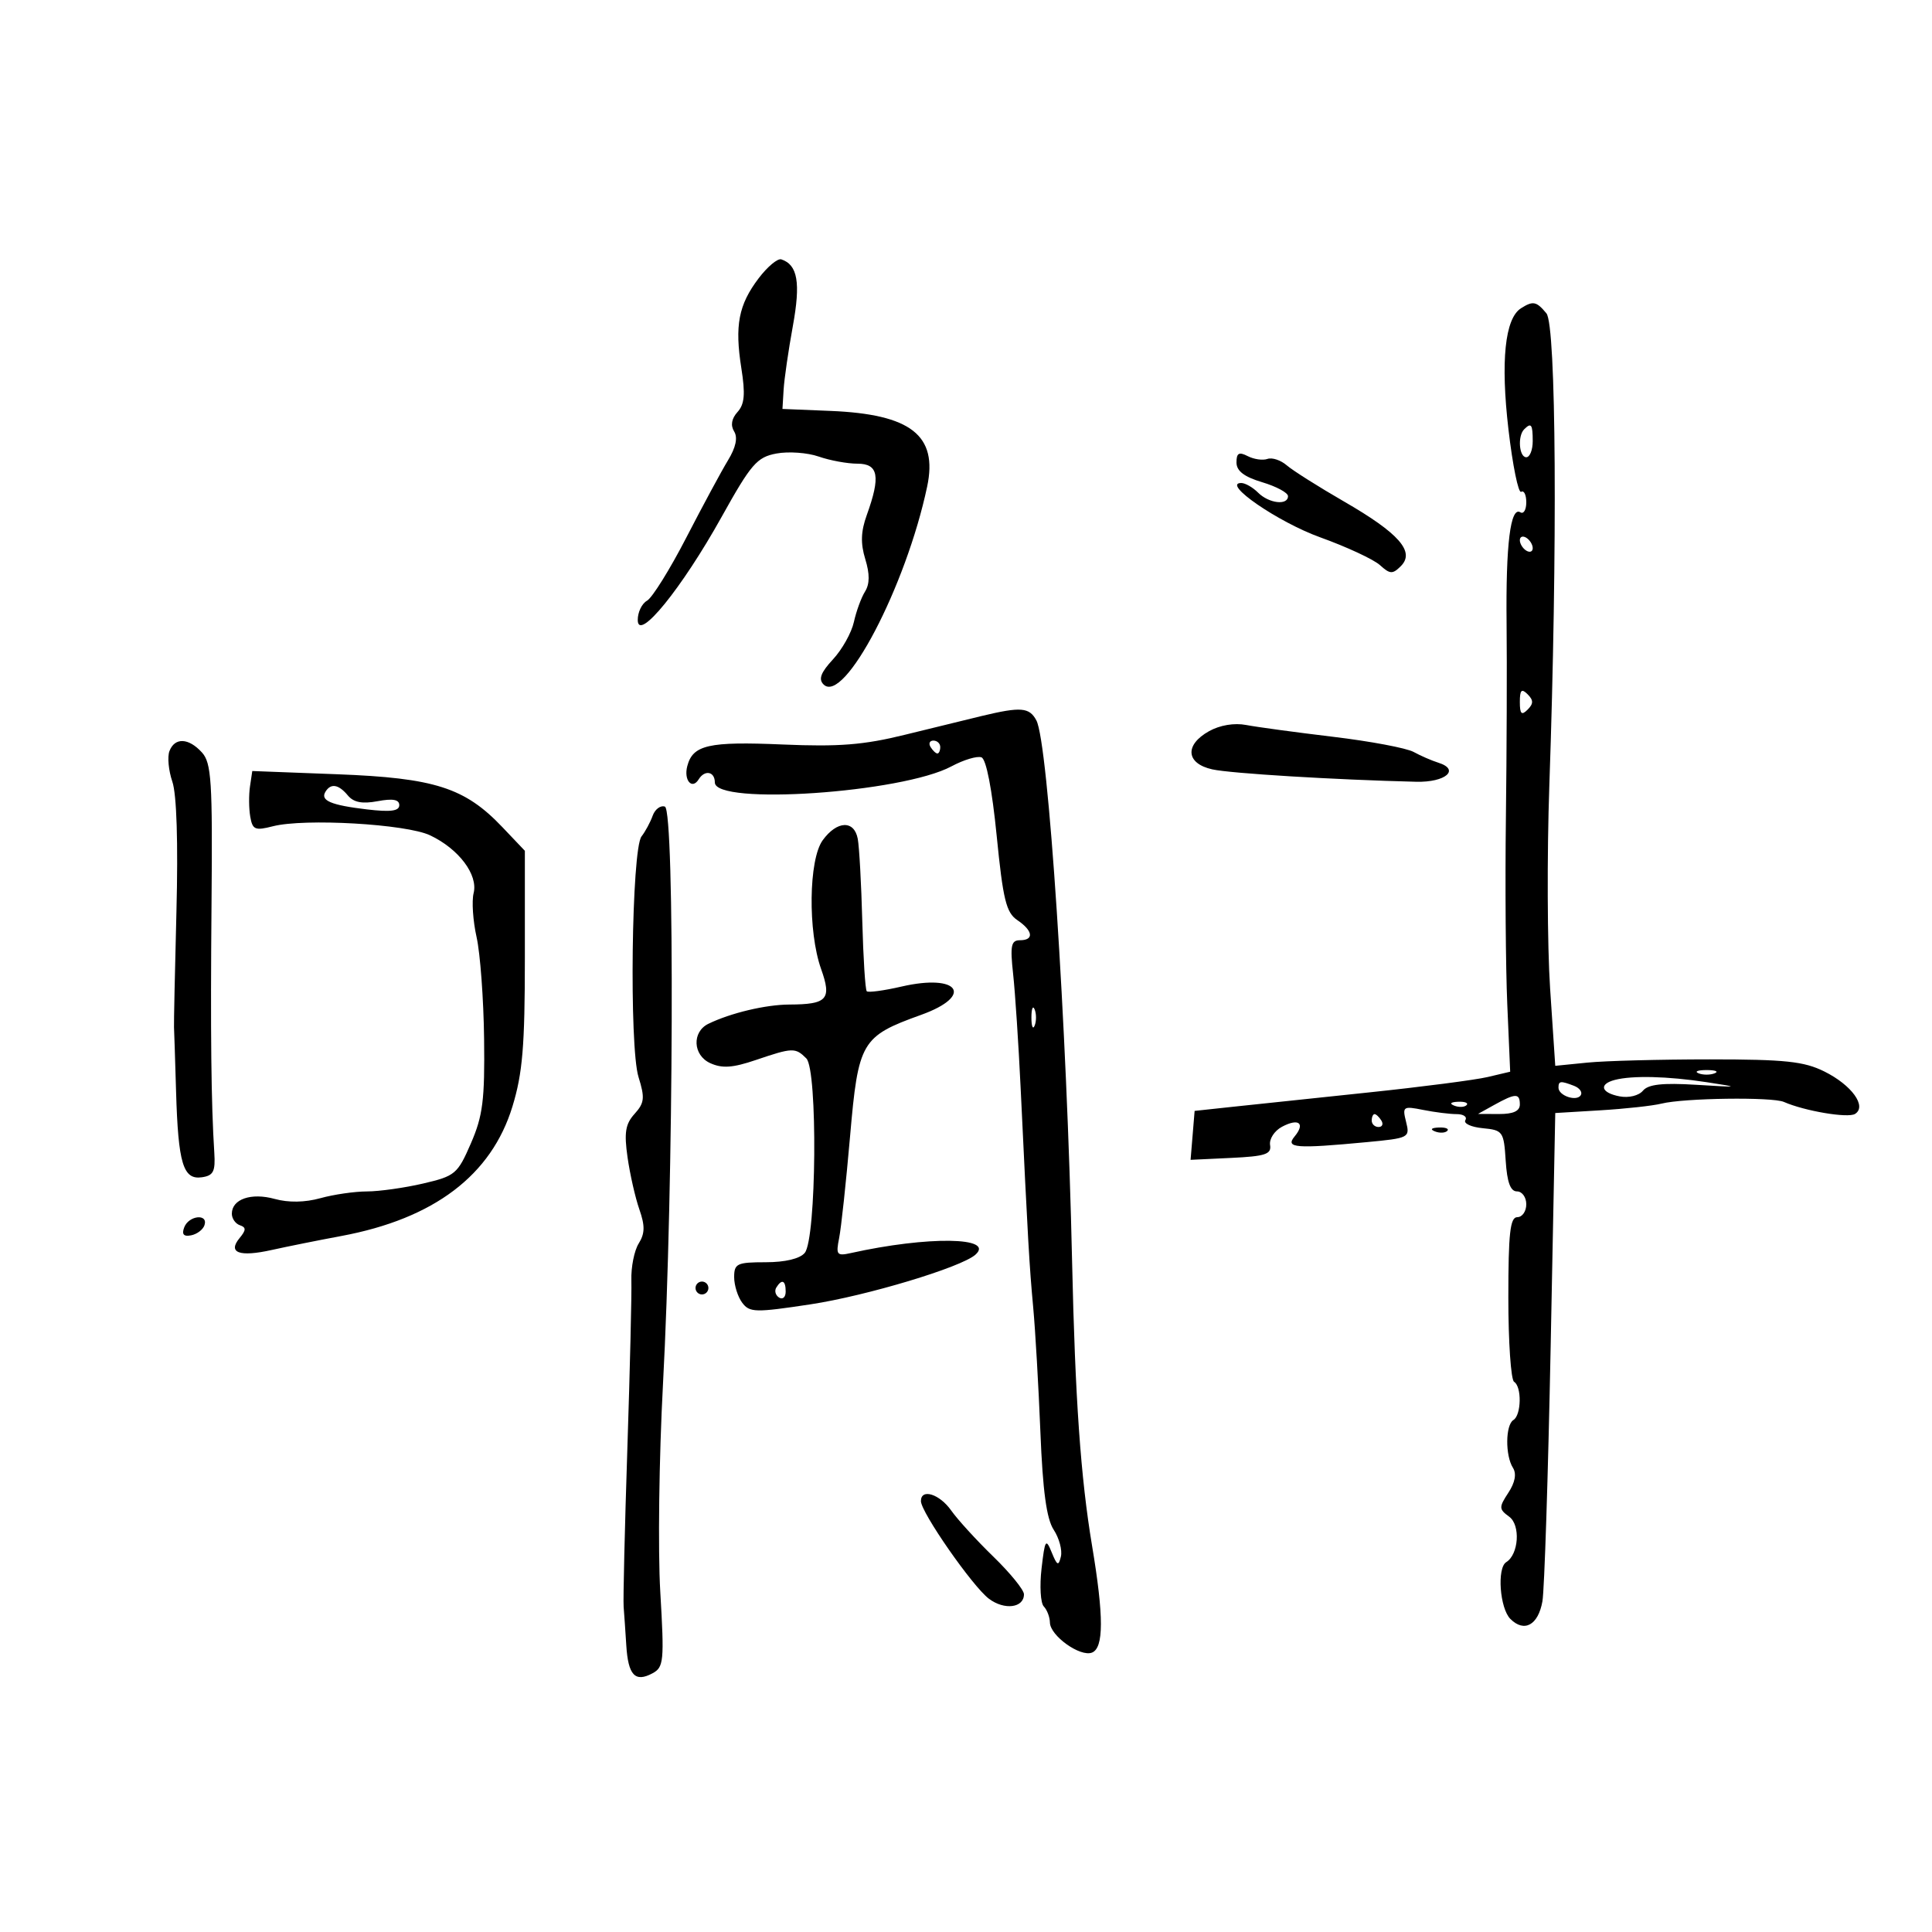 <svg xmlns="http://www.w3.org/2000/svg" width="300" height="300" viewBox="0 0 300 300" version="1.1">
	<path d="M 117.800 43.215 C 114.682 47.328, 114.066 50.529, 115.116 57.172 C 115.752 61.195, 115.615 62.768, 114.522 63.975 C 113.597 64.997, 113.414 66.051, 113.996 66.993 C 114.587 67.950, 114.265 69.468, 113.046 71.470 C 112.032 73.137, 109.118 78.540, 106.570 83.478 C 104.023 88.415, 101.277 92.825, 100.469 93.277 C 99.661 93.729, 99.013 95.090, 99.030 96.300 C 99.076 99.731, 105.866 91.372, 112.044 80.278 C 116.641 72.025, 117.535 70.990, 120.565 70.422 C 122.426 70.073, 125.378 70.285, 127.124 70.893 C 128.870 71.502, 131.581 72, 133.149 72 C 136.410 72, 136.764 73.962, 134.590 79.985 C 133.673 82.524, 133.610 84.378, 134.358 86.813 C 135.070 89.135, 135.058 90.677, 134.319 91.861 C 133.733 92.799, 132.956 94.923, 132.592 96.581 C 132.228 98.239, 130.768 100.849, 129.348 102.381 C 127.453 104.424, 127.062 105.462, 127.877 106.277 C 131.058 109.458, 140.689 91.071, 143.969 75.555 C 145.649 67.606, 141.455 64.321, 128.969 63.807 L 121.500 63.500 121.680 60.500 C 121.779 58.850, 122.422 54.416, 123.110 50.647 C 124.343 43.884, 123.868 41.123, 121.324 40.275 C 120.756 40.085, 119.170 41.408, 117.800 43.215 M 236.178 47.869 C 233.683 49.450, 232.998 56.077, 234.232 66.680 C 234.884 72.279, 235.773 76.640, 236.208 76.371 C 236.644 76.102, 237 76.835, 237 78 C 237 79.165, 236.587 79.863, 236.081 79.550 C 234.543 78.599, 233.807 84.539, 233.942 96.814 C 234.013 103.241, 233.964 116.825, 233.835 127 C 233.705 137.175, 233.801 150.206, 234.049 155.957 L 234.500 166.414 231 167.240 C 229.075 167.695, 220.750 168.773, 212.500 169.637 C 204.250 170.501, 194.800 171.498, 191.500 171.854 L 185.500 172.500 185.187 176.299 L 184.873 180.099 191.187 179.799 C 196.476 179.549, 197.454 179.225, 197.218 177.802 C 197.063 176.868, 197.889 175.594, 199.054 174.971 C 201.650 173.582, 202.734 174.411, 201.020 176.476 C 199.537 178.263, 201.197 178.392, 212.233 177.350 C 218.812 176.729, 218.952 176.656, 218.336 174.203 C 217.738 171.819, 217.872 171.724, 220.978 172.346 C 222.778 172.706, 225.120 173, 226.184 173 C 227.248 173, 227.858 173.421, 227.540 173.935 C 227.222 174.450, 228.433 175.012, 230.231 175.185 C 233.370 175.487, 233.512 175.689, 233.805 180.250 C 234.019 183.585, 234.540 185, 235.555 185 C 236.350 185, 237 185.900, 237 187 C 237 188.100, 236.373 189, 235.607 189 C 234.491 189, 234.214 191.484, 234.214 201.507 C 234.214 208.386, 234.616 214.263, 235.107 214.566 C 236.321 215.316, 236.241 219.733, 235 220.500 C 233.762 221.265, 233.716 226.003, 234.928 227.918 C 235.513 228.842, 235.266 230.190, 234.218 231.789 C 232.730 234.061, 232.740 234.337, 234.351 235.515 C 236.129 236.815, 235.830 241.369, 233.889 242.568 C 232.428 243.471, 232.883 249.740, 234.529 251.386 C 236.685 253.542, 238.848 252.355, 239.506 248.653 C 239.815 246.919, 240.389 229.149, 240.784 209.165 L 241.500 172.830 248.500 172.409 C 252.350 172.178, 256.625 171.709, 258 171.368 C 261.492 170.500, 275.185 170.312, 277 171.107 C 280.222 172.520, 286.941 173.654, 288.044 172.973 C 289.931 171.806, 287.540 168.495, 283.285 166.380 C 280.123 164.810, 277.195 164.500, 265.500 164.500 C 257.800 164.500, 249.250 164.725, 246.500 165 L 241.500 165.500 240.701 153.500 C 240.261 146.900, 240.206 132.725, 240.579 122 C 241.864 85.039, 241.651 50.500, 240.128 48.658 C 238.577 46.785, 238.052 46.680, 236.178 47.869 M 236.667 66.667 C 235.629 67.704, 235.883 71, 237 71 C 237.550 71, 238 69.875, 238 68.500 C 238 65.882, 237.769 65.564, 236.667 66.667 M 192 71.807 C 192 73.130, 193.180 74.037, 196 74.882 C 198.200 75.541, 200 76.512, 200 77.040 C 200 78.521, 197.033 78.176, 195.357 76.500 C 194.532 75.675, 193.354 75, 192.739 75 C 189.624 75, 198.460 81.081, 204.995 83.434 C 209.118 84.919, 213.294 86.861, 214.276 87.750 C 215.845 89.170, 216.240 89.188, 217.528 87.901 C 219.759 85.669, 217.233 82.799, 208.706 77.879 C 204.743 75.592, 200.739 73.062, 199.808 72.258 C 198.877 71.453, 197.527 71.005, 196.808 71.262 C 196.089 71.519, 194.713 71.325, 193.750 70.830 C 192.385 70.128, 192 70.343, 192 71.807 M 236 83.882 C 236 84.432, 236.450 85.160, 237 85.500 C 237.550 85.840, 238 85.668, 238 85.118 C 238 84.568, 237.550 83.840, 237 83.500 C 236.450 83.160, 236 83.332, 236 83.882 M 236 109 C 236 110.867, 236.267 111.133, 237.200 110.200 C 238.133 109.267, 238.133 108.733, 237.200 107.800 C 236.267 106.867, 236 107.133, 236 109 M 152.500 111.164 C 150.300 111.691, 144.900 113.011, 140.500 114.098 C 134.133 115.671, 130.266 115.978, 121.555 115.606 C 110.018 115.113, 107.582 115.665, 106.719 118.967 C 106.145 121.160, 107.461 122.681, 108.490 121.016 C 109.432 119.491, 111 119.793, 111 121.500 C 111 125.091, 140.060 123.116, 147.732 119.003 C 149.643 117.979, 151.745 117.349, 152.404 117.602 C 153.143 117.885, 154.049 122.562, 154.765 129.781 C 155.748 139.692, 156.241 141.712, 157.964 142.872 C 160.414 144.523, 160.607 146, 158.373 146 C 157.004 146, 156.836 146.833, 157.318 151.250 C 157.633 154.137, 158.159 162.125, 158.487 169 C 159.619 192.742, 159.836 196.525, 160.434 203 C 160.765 206.575, 161.267 215.276, 161.551 222.336 C 161.921 231.536, 162.506 235.842, 163.616 237.537 C 164.468 238.838, 164.972 240.711, 164.735 241.701 C 164.371 243.224, 164.151 243.124, 163.305 241.047 C 162.400 238.825, 162.252 239.059, 161.733 243.547 C 161.417 246.271, 161.573 248.928, 162.080 249.450 C 162.586 249.973, 163.014 251.098, 163.031 251.950 C 163.073 254, 167.716 257.323, 169.553 256.618 C 171.407 255.907, 171.412 251.003, 169.571 240 C 167.810 229.471, 166.943 217.130, 166.474 195.902 C 165.661 159.083, 162.772 115.312, 160.928 111.865 C 159.838 109.828, 158.535 109.720, 152.500 111.164 M 187.750 113.532 C 183.907 115.673, 184.150 118.562, 188.250 119.468 C 191.116 120.102, 207.256 121.083, 219.908 121.392 C 224.472 121.504, 226.780 119.506, 223.333 118.428 C 222.325 118.112, 220.600 117.362, 219.500 116.760 C 218.400 116.158, 212.775 115.100, 207 114.409 C 201.225 113.718, 195.150 112.893, 193.500 112.576 C 191.669 112.224, 189.428 112.597, 187.750 113.532 M 26.313 116.626 C 25.970 117.520, 26.172 119.658, 26.762 121.376 C 27.434 123.335, 27.672 130.840, 27.398 141.500 C 27.158 150.850, 26.987 158.950, 27.019 159.500 C 27.051 160.050, 27.195 164.550, 27.341 169.500 C 27.668 180.668, 28.435 183.222, 31.336 182.808 C 33.136 182.552, 33.463 181.911, 33.277 179 C 32.788 171.321, 32.669 160.527, 32.847 140.098 C 33.011 121.329, 32.828 118.468, 31.362 116.848 C 29.297 114.566, 27.140 114.471, 26.313 116.626 M 144.500 116 C 144.840 116.550, 145.316 117, 145.559 117 C 145.802 117, 146 116.550, 146 116 C 146 115.450, 145.523 115, 144.941 115 C 144.359 115, 144.160 115.450, 144.500 116 M 38.819 122.112 C 38.623 123.425, 38.640 125.536, 38.857 126.802 C 39.208 128.845, 39.604 129.013, 42.376 128.302 C 47.279 127.043, 63.065 127.952, 66.777 129.705 C 71.230 131.809, 74.261 135.826, 73.545 138.676 C 73.233 139.920, 73.440 143, 74.005 145.522 C 74.570 148.043, 75.094 155.145, 75.170 161.303 C 75.287 170.805, 74.978 173.261, 73.126 177.529 C 71.055 182.303, 70.677 182.620, 65.693 183.779 C 62.804 184.451, 58.880 185.003, 56.971 185.006 C 55.062 185.009, 51.813 185.480, 49.750 186.053 C 47.346 186.720, 44.800 186.763, 42.655 186.170 C 39.003 185.162, 36 186.198, 36 188.466 C 36 189.218, 36.563 190.023, 37.250 190.254 C 38.239 190.587, 38.229 191.003, 37.201 192.248 C 35.316 194.533, 37.167 195.218, 42.199 194.095 C 44.564 193.568, 49.425 192.591, 53 191.925 C 67.391 189.243, 76.313 182.489, 79.574 171.808 C 81.147 166.658, 81.500 162.436, 81.500 148.805 L 81.500 132.111 78 128.429 C 72.179 122.307, 67.484 120.803, 52.390 120.227 L 39.175 119.723 38.819 122.112 M 50.543 122.931 C 49.693 124.305, 51.360 125.018, 56.976 125.684 C 60.647 126.118, 62 125.942, 62 125.028 C 62 124.150, 60.998 123.965, 58.638 124.408 C 56.249 124.856, 54.912 124.599, 54.016 123.519 C 52.577 121.785, 51.376 121.582, 50.543 122.931 M 101.345 126.667 C 100.985 127.675, 100.207 129.119, 99.618 129.875 C 98.067 131.866, 97.683 162.541, 99.150 167.246 C 100.157 170.478, 100.073 171.261, 98.539 172.957 C 97.112 174.534, 96.896 175.867, 97.445 179.711 C 97.821 182.345, 98.646 185.981, 99.279 187.790 C 100.171 190.337, 100.148 191.534, 99.178 193.087 C 98.488 194.191, 97.976 196.760, 98.039 198.797 C 98.102 200.834, 97.820 212.625, 97.414 225 C 97.008 237.375, 96.748 248.400, 96.838 249.500 C 96.928 250.600, 97.113 253.300, 97.251 255.500 C 97.539 260.122, 98.616 261.276, 101.301 259.839 C 103.075 258.889, 103.162 257.994, 102.527 247.159 C 102.151 240.746, 102.339 226.275, 102.944 215 C 104.607 184.009, 104.801 125.767, 103.243 125.248 C 102.560 125.020, 101.706 125.659, 101.345 126.667 M 127.750 130.470 C 125.568 133.470, 125.429 144.649, 127.501 150.468 C 129.176 155.170, 128.468 155.962, 122.571 155.985 C 118.897 155.999, 113.453 157.294, 110 158.974 C 107.419 160.231, 107.585 163.854, 110.280 165.082 C 112.143 165.931, 113.769 165.818, 117.383 164.591 C 123.076 162.658, 123.502 162.645, 125.206 164.349 C 126.991 166.134, 126.779 192.356, 124.962 194.546 C 124.208 195.454, 121.925 196, 118.878 196 C 114.449 196, 114 196.213, 114 198.309 C 114 199.579, 114.563 201.369, 115.250 202.287 C 116.397 203.818, 117.274 203.839, 125.879 202.533 C 134.546 201.217, 149.227 196.799, 151.450 194.838 C 154.594 192.064, 144.051 191.921, 132.114 194.576 C 129.943 195.058, 129.780 194.848, 130.302 192.240 C 130.617 190.664, 131.381 183.553, 131.999 176.437 C 133.277 161.723, 133.744 160.926, 143.034 157.585 C 151.312 154.608, 148.899 151.135, 139.982 153.194 C 137.246 153.825, 134.820 154.152, 134.589 153.921 C 134.359 153.689, 134.046 148.775, 133.894 143 C 133.742 137.225, 133.426 131.488, 133.192 130.250 C 132.637 127.313, 129.967 127.421, 127.750 130.470 M 160.158 158 C 160.158 159.375, 160.385 159.938, 160.662 159.250 C 160.940 158.563, 160.940 157.438, 160.662 156.750 C 160.385 156.063, 160.158 156.625, 160.158 158 M 263.750 166.662 C 264.438 166.940, 265.563 166.940, 266.250 166.662 C 266.938 166.385, 266.375 166.158, 265 166.158 C 263.625 166.158, 263.063 166.385, 263.750 166.662 M 250.750 167.689 C 248.214 168.352, 248.604 169.691, 251.494 170.244 C 252.910 170.514, 254.474 170.134, 255.113 169.364 C 255.936 168.372, 258.153 168.126, 263.369 168.446 C 270.191 168.865, 270.262 168.847, 265 168.041 C 258.966 167.116, 253.463 166.980, 250.750 167.689 M 242 168.893 C 242 170.143, 244.823 171.096, 245.462 170.061 C 245.752 169.593, 245.279 168.937, 244.412 168.605 C 242.316 167.800, 242 167.838, 242 168.893 M 232 171.583 L 229.500 172.971 232.750 172.985 C 234.979 172.995, 236 172.529, 236 171.500 C 236 169.720, 235.332 169.734, 232 171.583 M 225.813 171.683 C 226.534 171.972, 227.397 171.936, 227.729 171.604 C 228.061 171.272, 227.471 171.036, 226.417 171.079 C 225.252 171.127, 225.015 171.364, 225.813 171.683 M 213 174 C 213 174.550, 213.477 175, 214.059 175 C 214.641 175, 214.840 174.550, 214.500 174 C 214.160 173.450, 213.684 173, 213.441 173 C 213.198 173, 213 173.450, 213 174 M 222.813 175.683 C 223.534 175.972, 224.397 175.936, 224.729 175.604 C 225.061 175.272, 224.471 175.036, 223.417 175.079 C 222.252 175.127, 222.015 175.364, 222.813 175.683 M 28.610 190.573 C 28.190 191.669, 28.511 192.048, 29.671 191.823 C 30.586 191.645, 31.522 190.938, 31.750 190.250 C 32.363 188.411, 29.320 188.724, 28.610 190.573 M 108 200 C 108 200.550, 108.450 201, 109 201 C 109.550 201, 110 200.550, 110 200 C 110 199.450, 109.550 199, 109 199 C 108.450 199, 108 199.450, 108 200 M 120.543 199.931 C 120.226 200.443, 120.425 201.144, 120.984 201.490 C 121.543 201.835, 122 201.416, 122 200.559 C 122 198.802, 121.400 198.544, 120.543 199.931 M 143 233.088 C 143 234.822, 151.011 246.330, 153.552 248.247 C 155.960 250.063, 159 249.679, 159 247.559 C 159 246.884, 156.863 244.255, 154.250 241.717 C 151.637 239.180, 148.691 235.955, 147.703 234.552 C 145.890 231.976, 143 231.077, 143 233.088" stroke="none" fill="black" fill-rule="evenodd"/>
</svg>